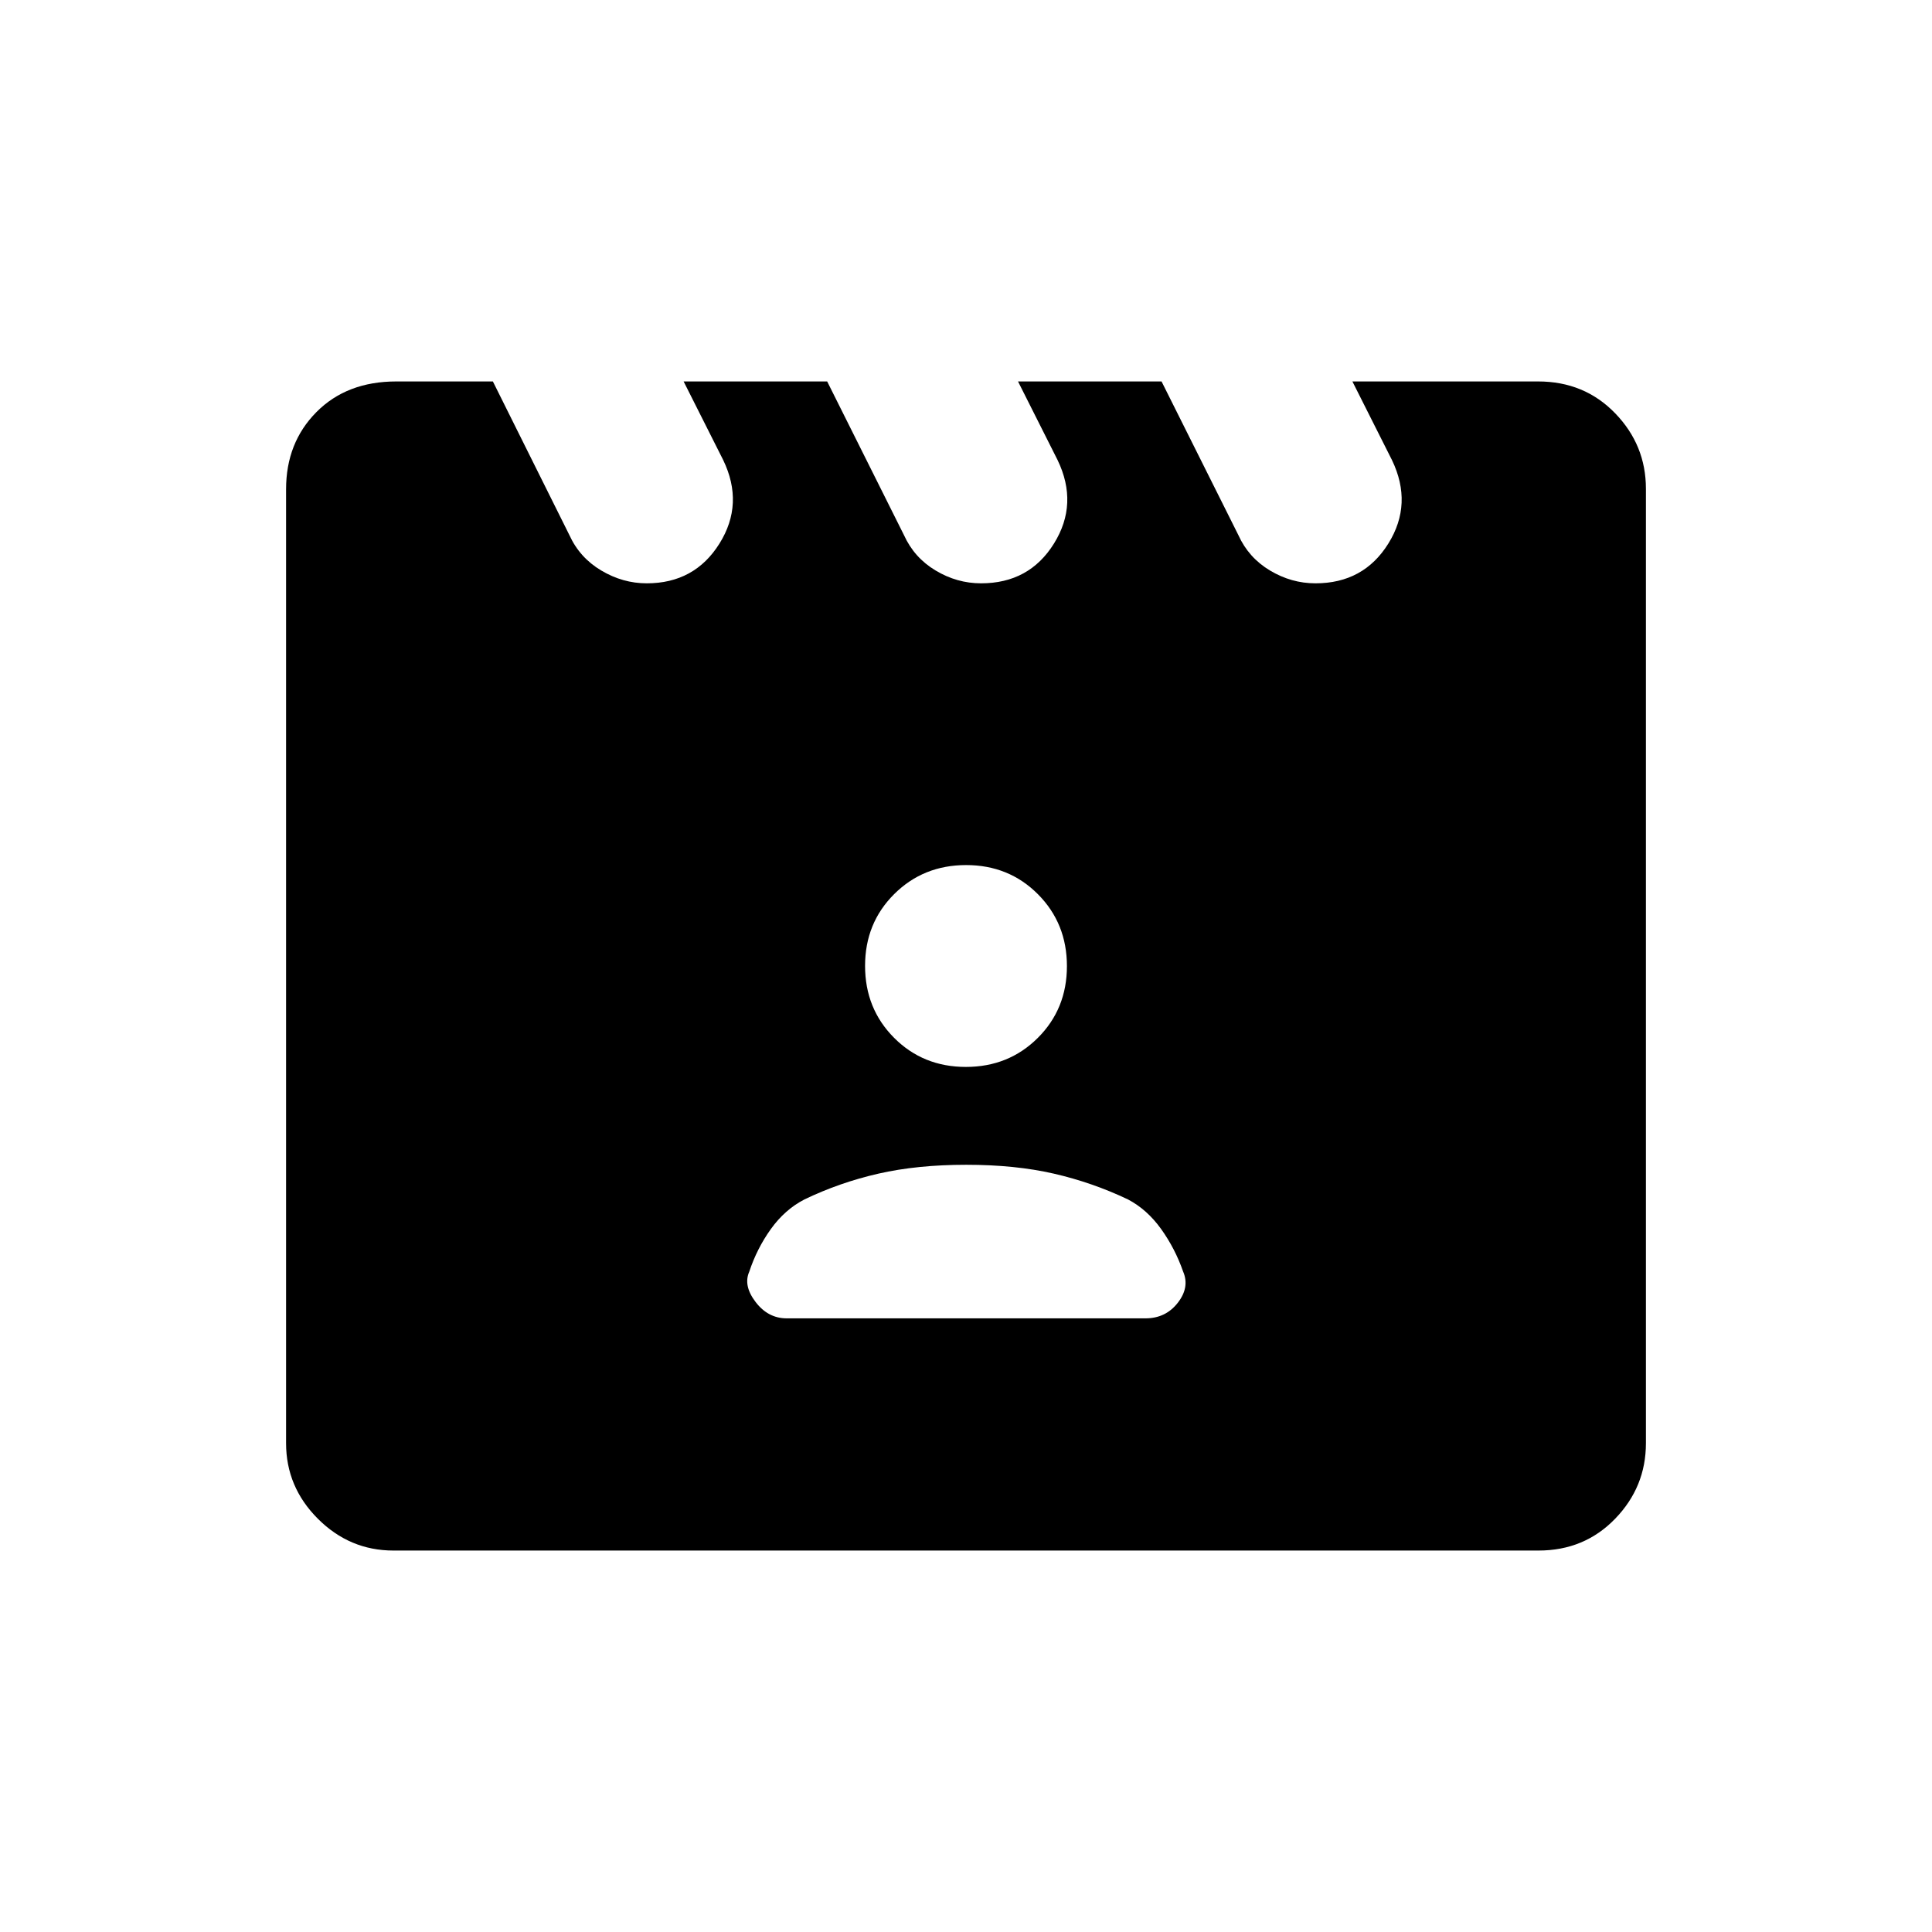 <svg xmlns="http://www.w3.org/2000/svg" height="20" viewBox="0 -960 960 960" width="20"><path d="m244.91-770.46 38.03 76.37q5.11 11.21 15.82 17.57 10.7 6.37 22.6 6.37 23.79 0 36.14-19.76 12.35-19.75 1.85-41.51l-19.66-39.04h71.33l38.17 76.37q5.08 11.21 15.71 17.57 10.63 6.37 22.59 6.37 23.93 0 36.22-19.76 12.29-19.75 1.79-41.51l-19.65-39.04h71.32l38.18 76.37q5.07 11.21 15.7 17.57 10.64 6.37 22.6 6.37 23.92 0 36.21-19.76 12.29-19.75 1.79-41.51L672-770.46h92.28q22.97 0 38.27 15.8 15.3 15.8 15.3 37.55v474.22q0 21.75-15.3 37.55-15.3 15.8-38.07 15.8H195.52q-21.77 0-37.57-15.8t-15.8-37.54V-716.9q0-23.14 15.09-38.35t39.67-15.21h48Zm145.97 465.54h178.29q10.06 0 16.08-7.75 6.02-7.75 2.61-15.57-3.98-11.41-10.93-21.1-6.96-9.68-16.43-14.66-17.69-8.42-36.88-12.83-19.2-4.4-43.5-4.4-24.31 0-43.62 4.4-19.31 4.41-36.79 12.83-9.68 4.98-16.64 14.66-6.95 9.69-10.76 21.22-3.08 6.93 3.13 15.06 6.21 8.14 15.44 8.14Zm89.06-124.93q21.25 0 35.73-14.41 14.48-14.42 14.48-35.68 0-21.25-14.41-35.73-14.42-14.48-35.68-14.48-21.25 0-35.73 14.41-14.48 14.42-14.48 35.68 0 21.25 14.41 35.73 14.42 14.48 35.68 14.48Z"/></svg>
